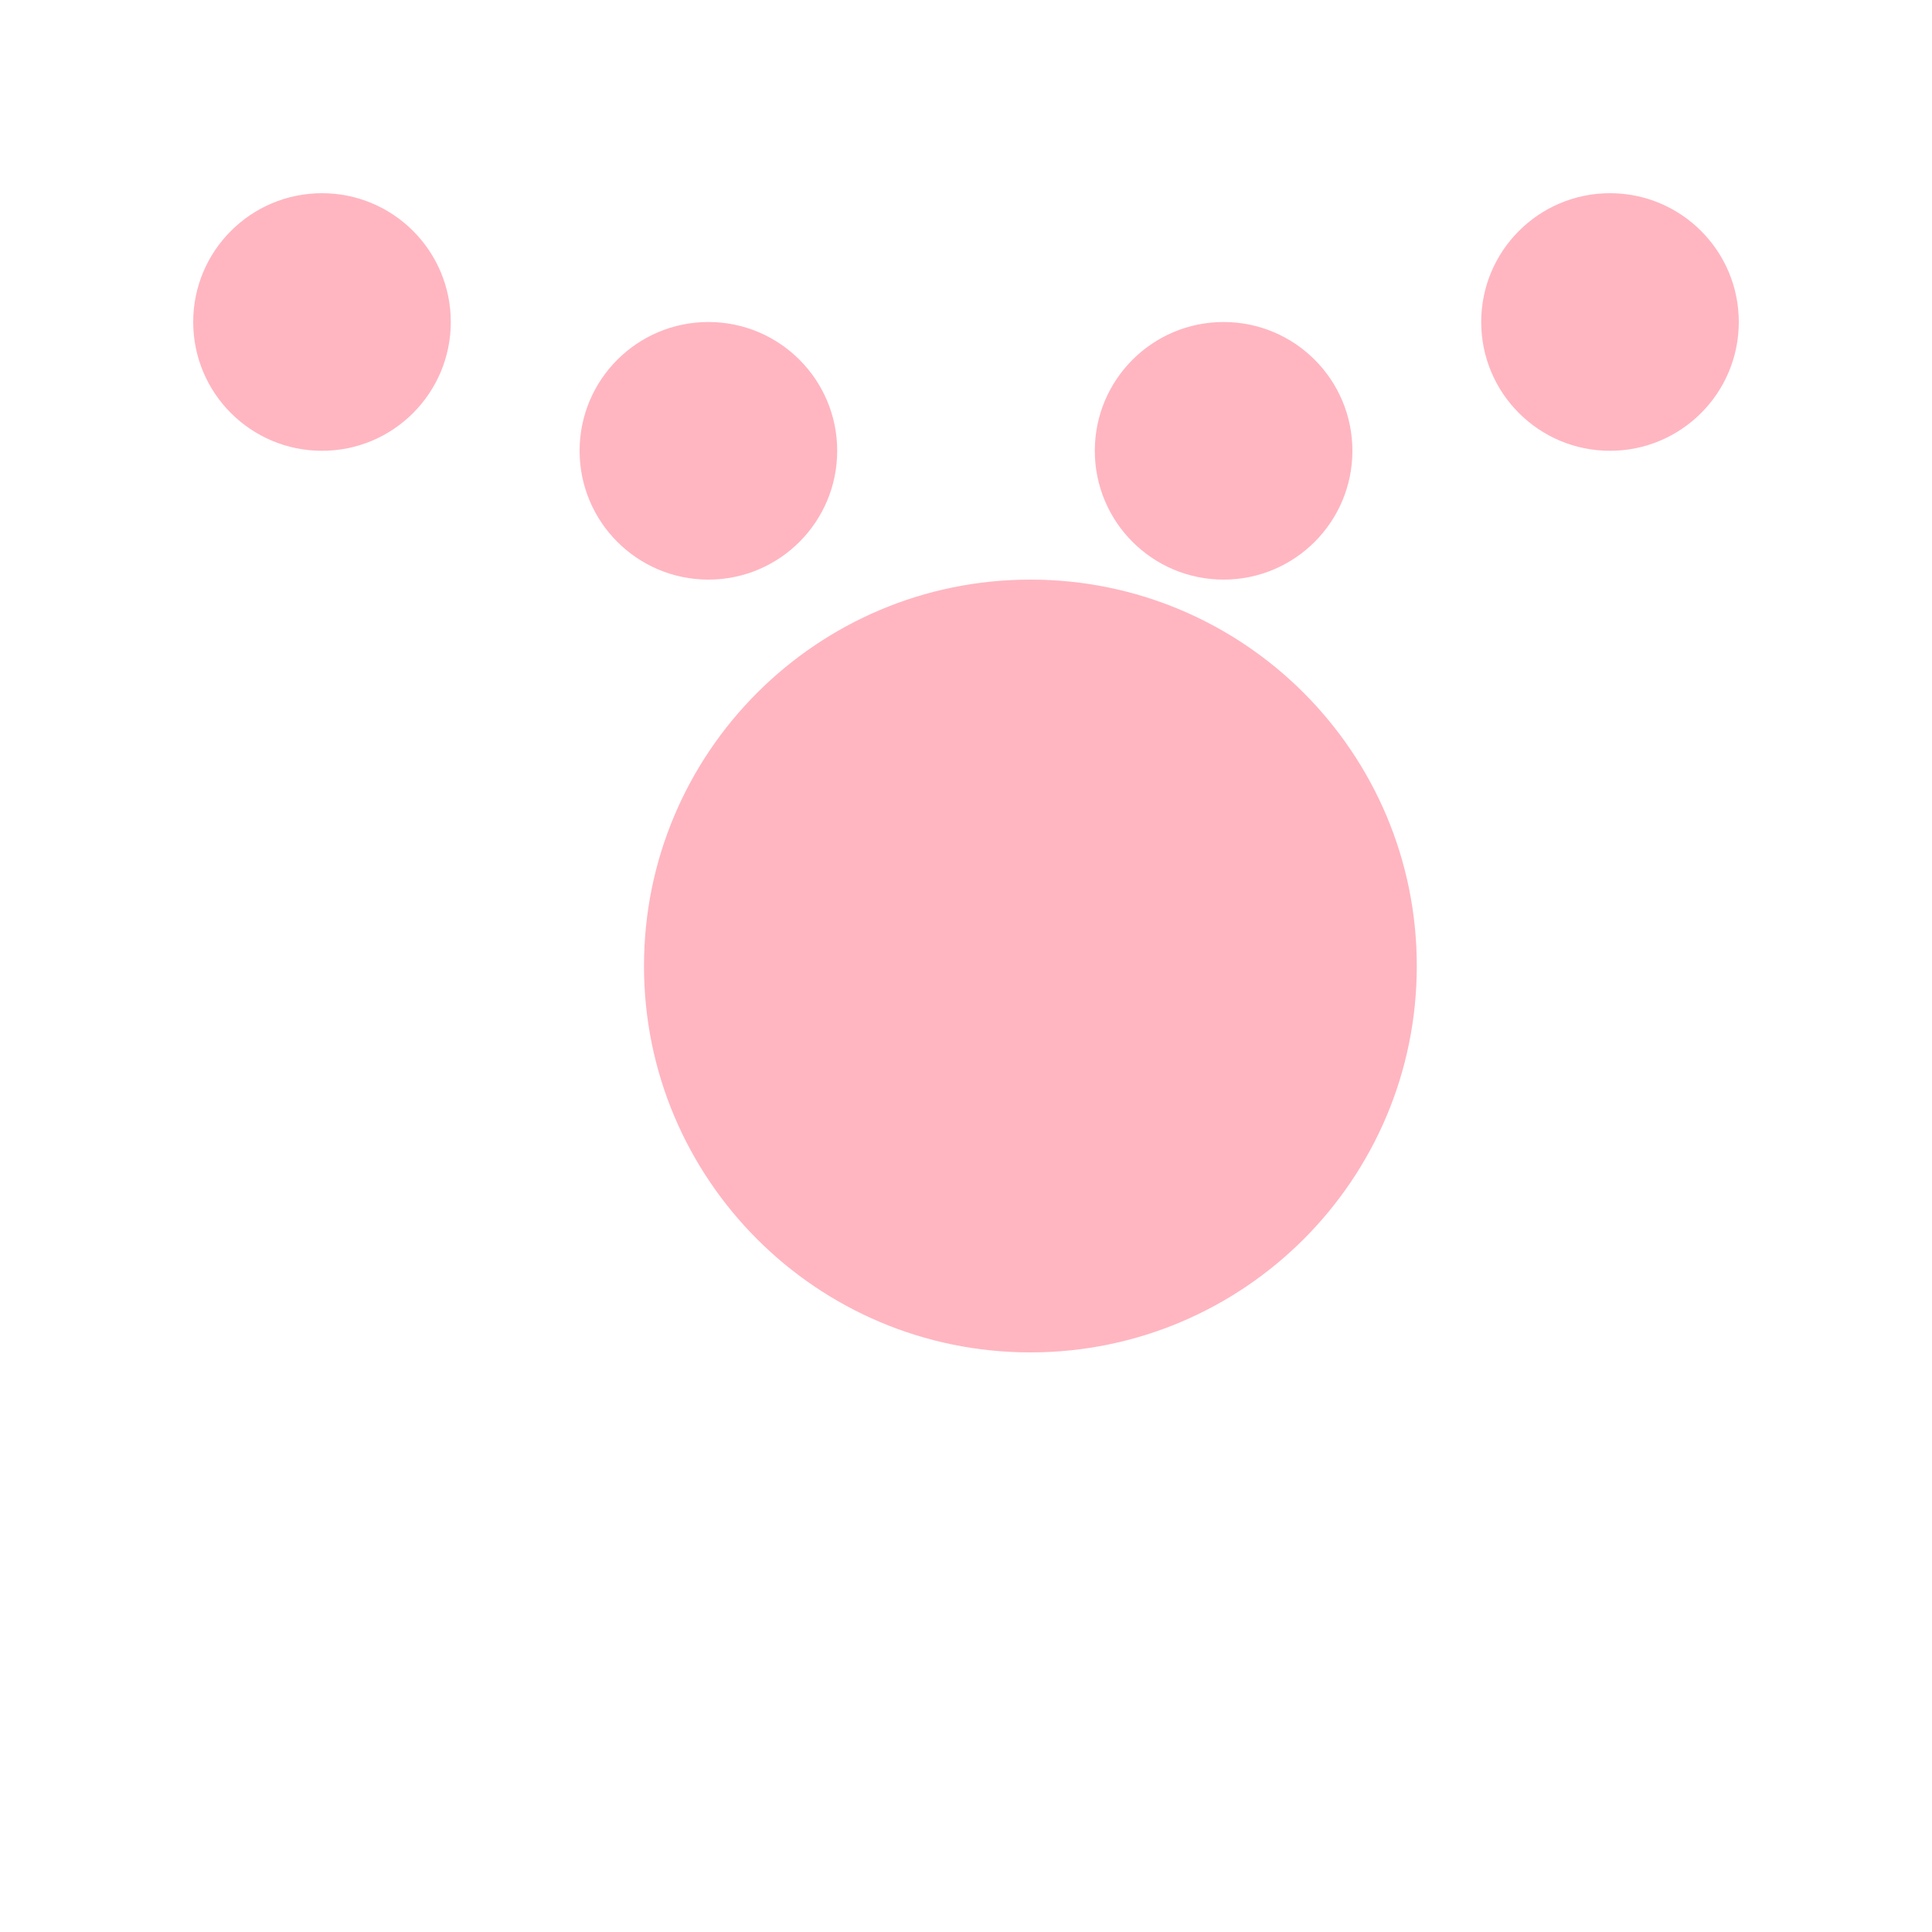 <svg width="100" height="100" viewBox="0 0 100 100" fill="none" xmlns="http://www.w3.org/2000/svg">
  <path d="M23.333 16.667C23.333 20.349 20.349 23.333 16.667 23.333C12.985 23.333 10 20.349 10 16.667C10 12.985 12.985 10 16.667 10C20.349 10 23.333 12.985 23.333 16.667Z" fill="#FFB6C1"/>
  <path d="M43.333 23.333C43.333 27.015 40.349 30 36.667 30C32.985 30 30 27.015 30 23.333C30 19.651 32.985 16.667 36.667 16.667C40.349 16.667 43.333 19.651 43.333 23.333Z" fill="#FFB6C1"/>
  <path d="M70 23.333C70 27.015 67.015 30 63.333 30C59.651 30 56.667 27.015 56.667 23.333C56.667 19.651 59.651 16.667 63.333 16.667C67.015 16.667 70 19.651 70 23.333Z" fill="#FFB6C1"/>
  <path d="M90 16.667C90 20.349 87.015 23.333 83.333 23.333C79.651 23.333 76.667 20.349 76.667 16.667C76.667 12.985 79.651 10 83.333 10C87.015 10 90 12.985 90 16.667Z" fill="#FFB6C1"/>
  <path d="M73.333 50C73.333 61.046 64.379 70 53.333 70C42.288 70 33.333 61.046 33.333 50C33.333 38.954 42.288 30 53.333 30C64.379 30 73.333 38.954 73.333 50Z" fill="#FFB6C1"/>
</svg> 